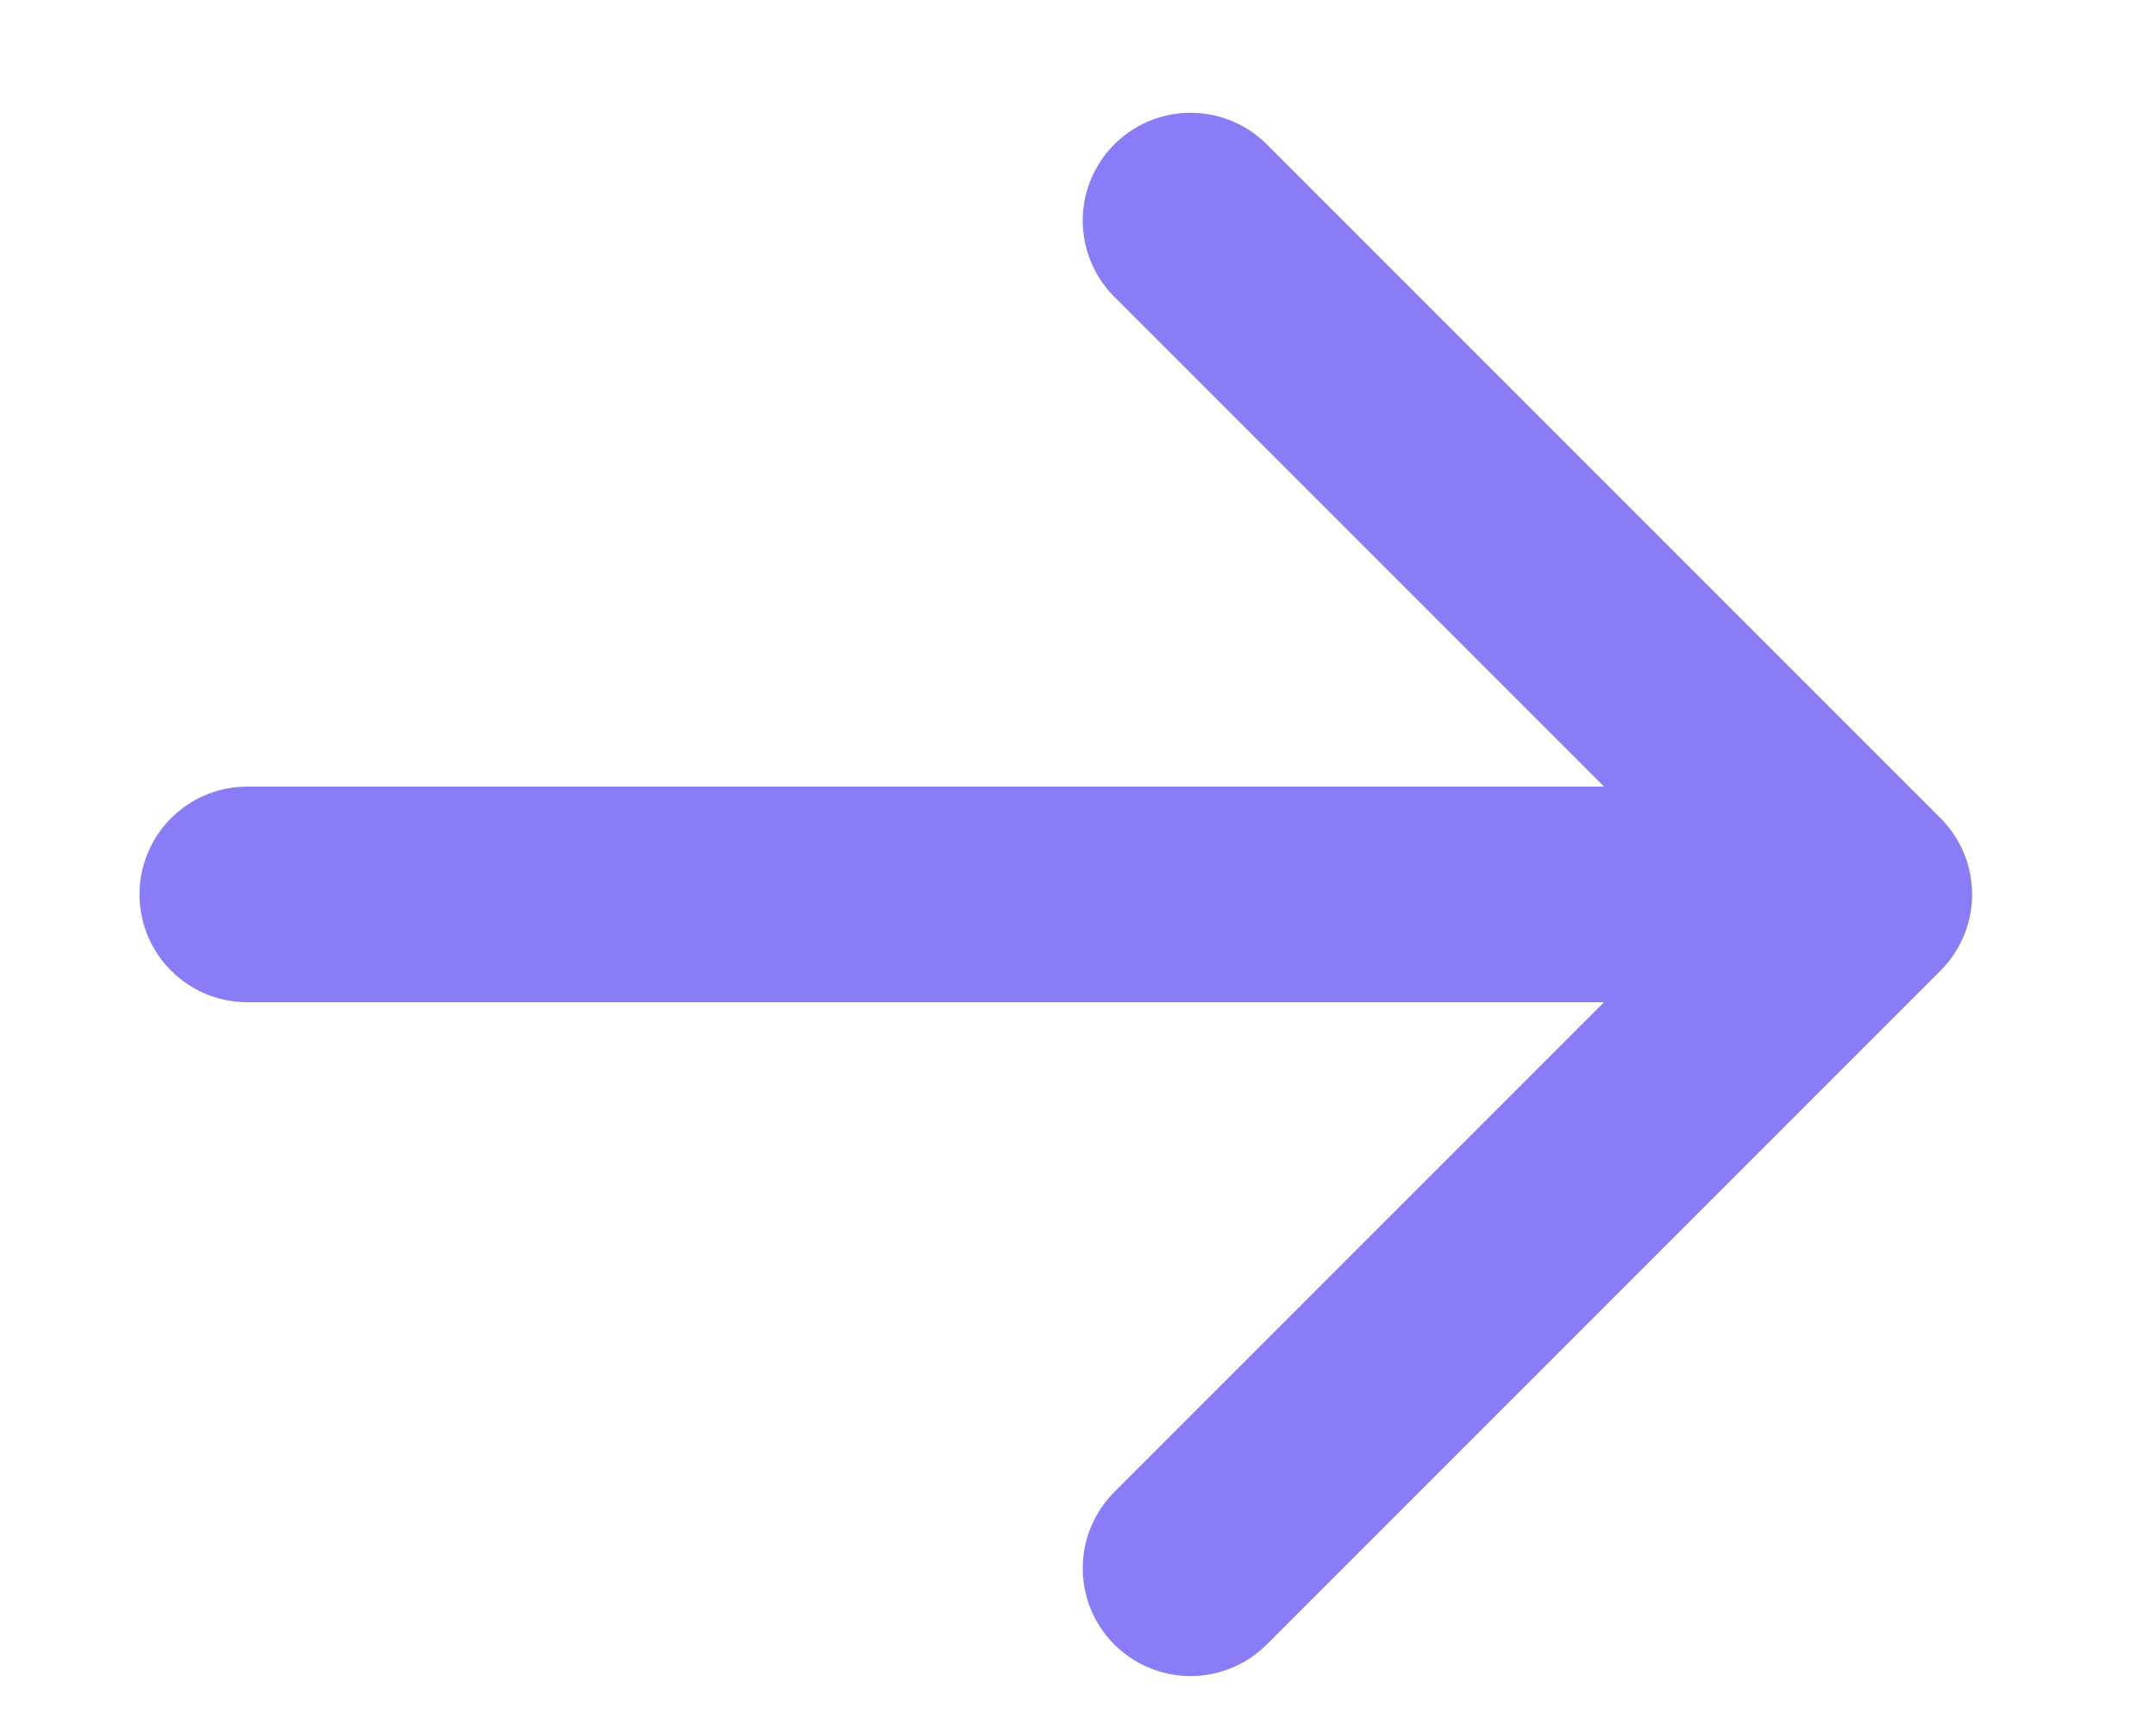 <svg width="10" height="8" viewBox="0 0 10 8" fill="none" xmlns="http://www.w3.org/2000/svg">
<path d="M5.522 1.023L8.647 4.148M8.647 4.148L5.522 7.273M8.647 4.148L1.147 4.148" stroke="#887DF7" stroke-linecap="round" stroke-linejoin="round"/>
</svg>
